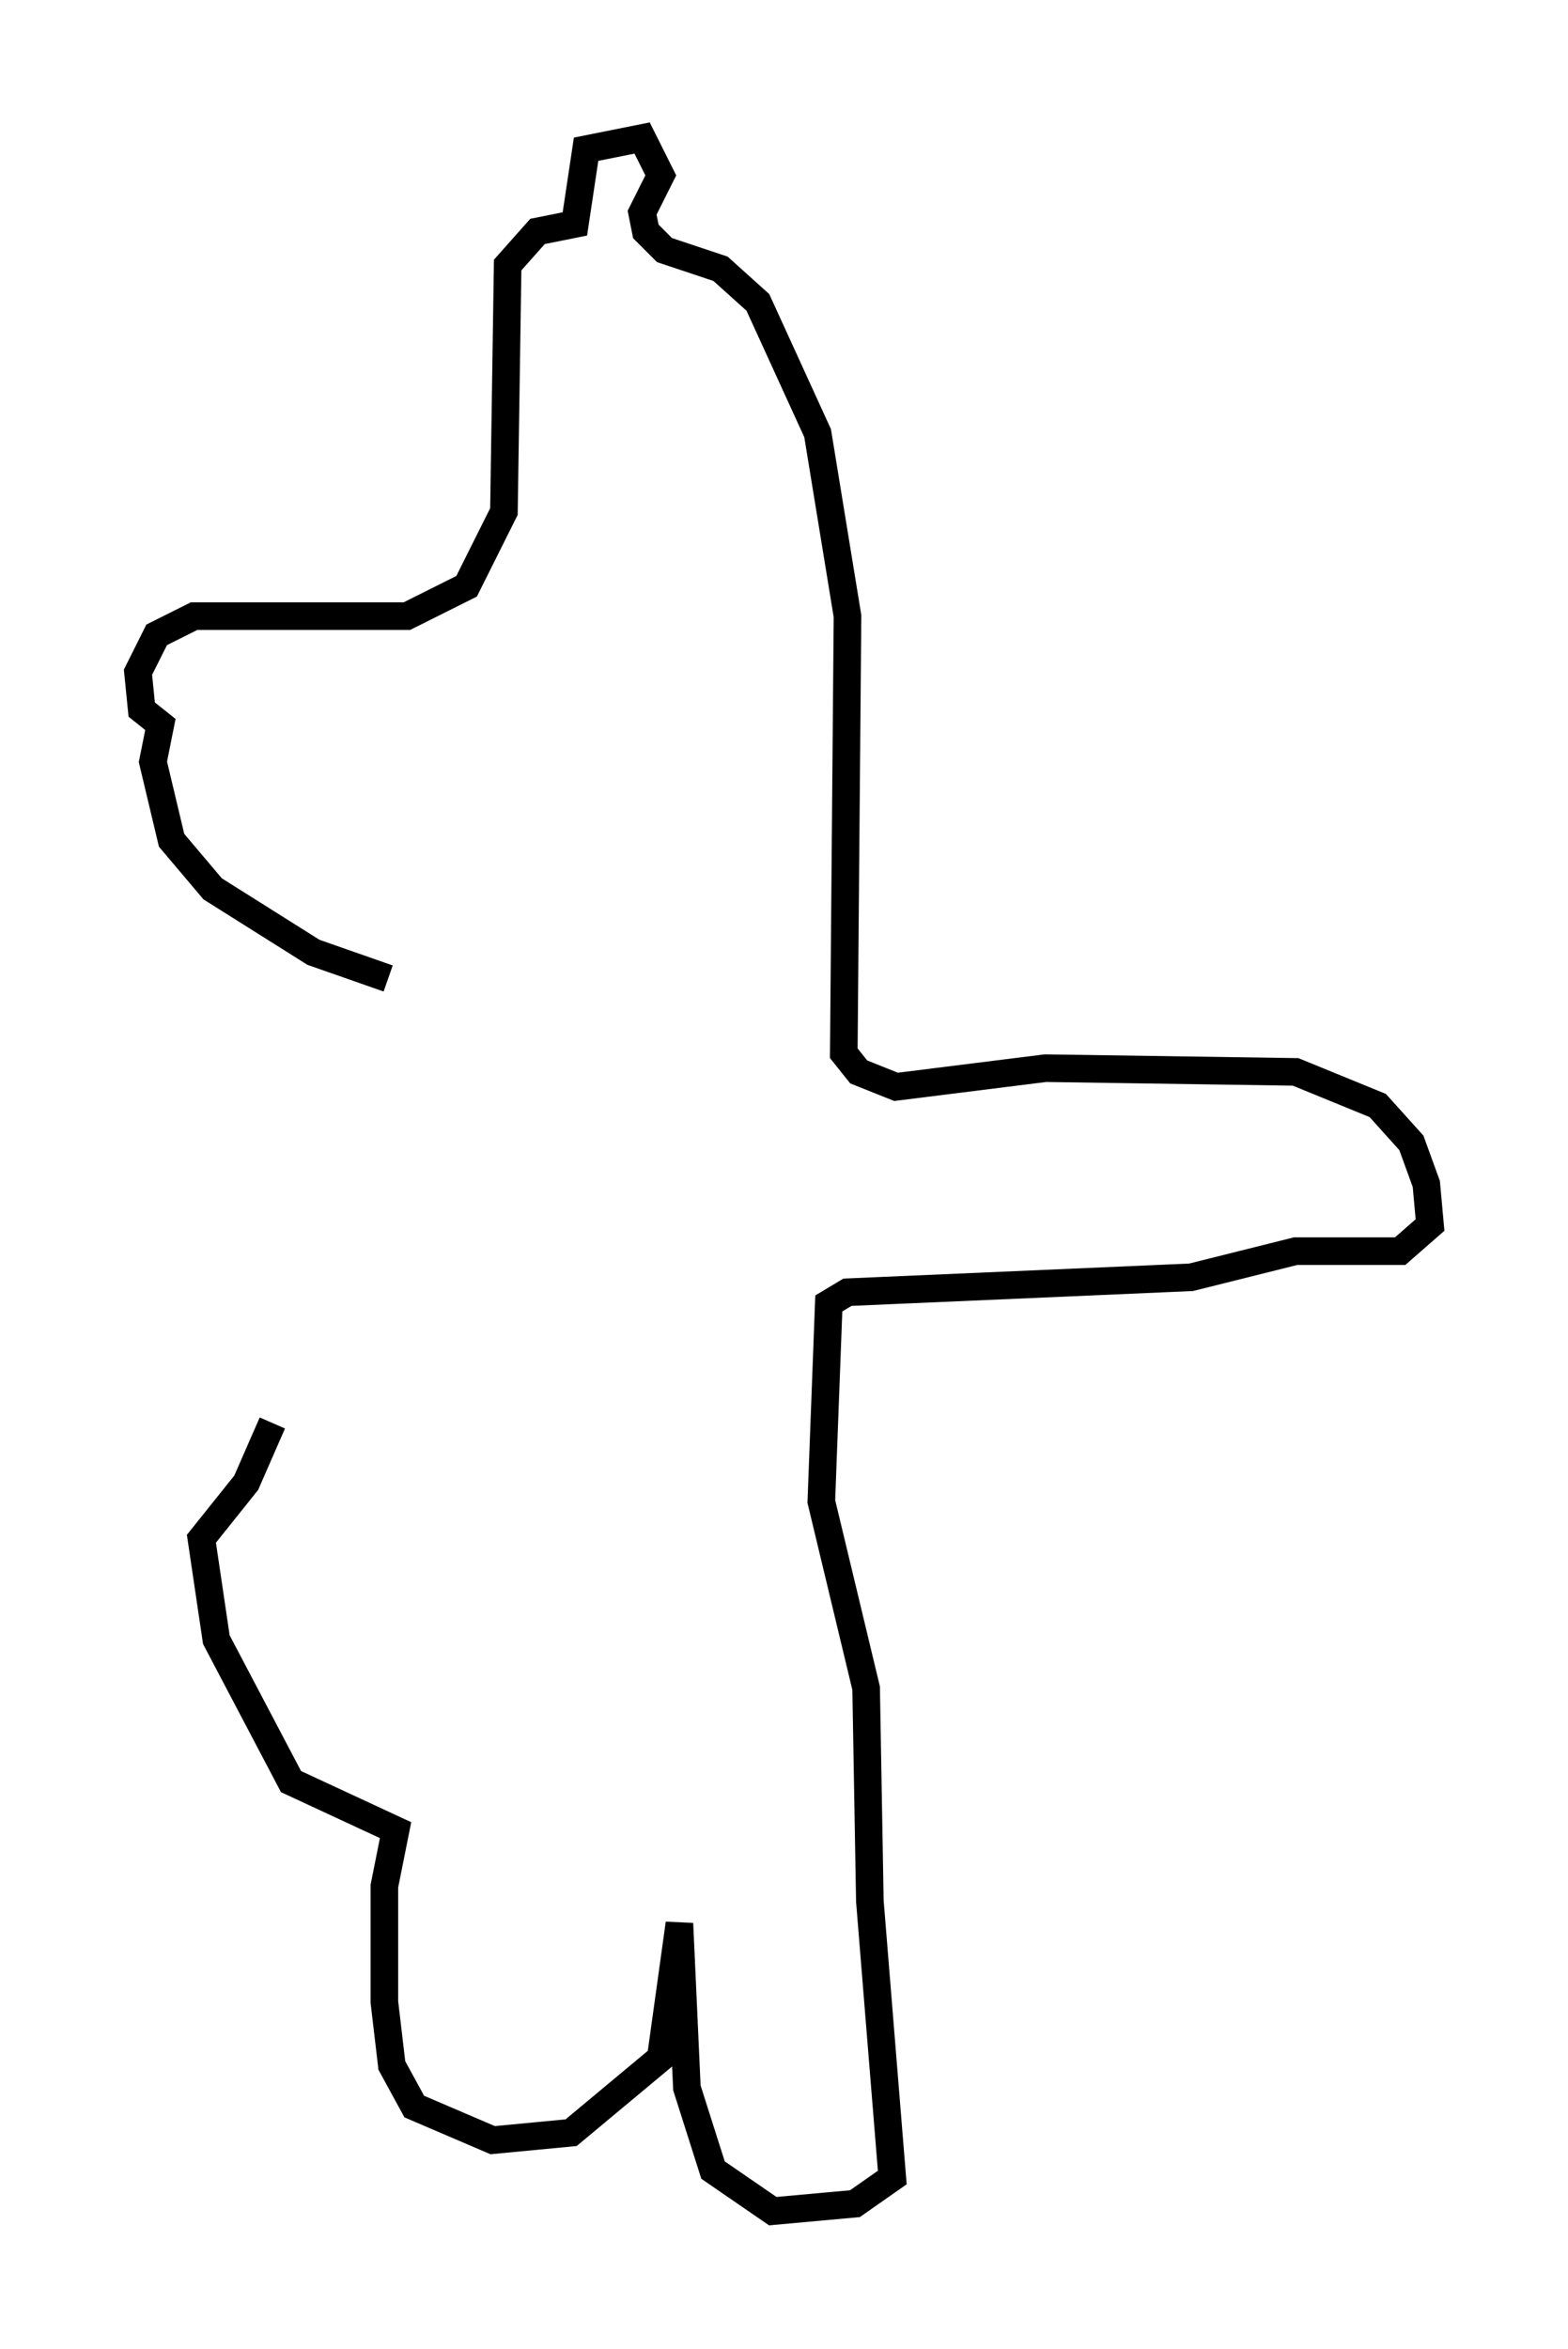 <?xml version="1.0" encoding="utf-8" ?>
<svg baseProfile="full" height="85.101" version="1.1" width="56.82" xmlns="http://www.w3.org/2000/svg" xmlns:ev="http://www.w3.org/2001/xml-events" xmlns:xlink="http://www.w3.org/1999/xlink"><defs /><rect fill="white" height="85.101" width="56.82" x="0" y="0" /><path d="M19.073, 35.446 m-5.007, 0.0 l-2.706, -0.947 -3.654, -2.3 l-1.488, -1.759 -0.677, -2.842 l0.271, -1.353 -0.677, -0.541 l-0.135, -1.353 0.677, -1.353 l1.353, -0.677 7.713, 0.0 l2.165, -1.083 1.353, -2.706 l0.135, -8.931 1.083, -1.218 l1.353, -0.271 0.406, -2.706 l2.03, -0.406 0.677, 1.353 l-0.677, 1.353 0.135, 0.677 l0.677, 0.677 2.03, 0.677 l1.353, 1.218 2.165, 4.736 l1.083, 6.631 -0.135, 15.832 l0.541, 0.677 1.353, 0.541 l5.413, -0.677 9.066, 0.135 l2.977, 1.218 1.218, 1.353 l0.541, 1.488 0.135, 1.488 l-1.083, 0.947 -3.789, 0.0 l-3.789, 0.947 -12.449, 0.541 l-0.677, 0.406 -0.271, 7.172 l1.624, 6.766 0.135, 7.713 l0.812, 10.013 -1.353, 0.947 l-2.977, 0.271 -2.165, -1.488 l-0.947, -2.977 -0.271, -5.954 l-0.677, 4.871 -3.248, 2.706 l-2.842, 0.271 -2.842, -1.218 l-0.812, -1.488 -0.271, -2.3 l0.0, -4.195 0.406, -2.03 l-3.789, -1.759 -2.706, -5.142 l-0.541, -3.654 1.624, -2.03 l0.947, -2.165 " fill="none" stroke="black" stroke-width="1" /></svg>